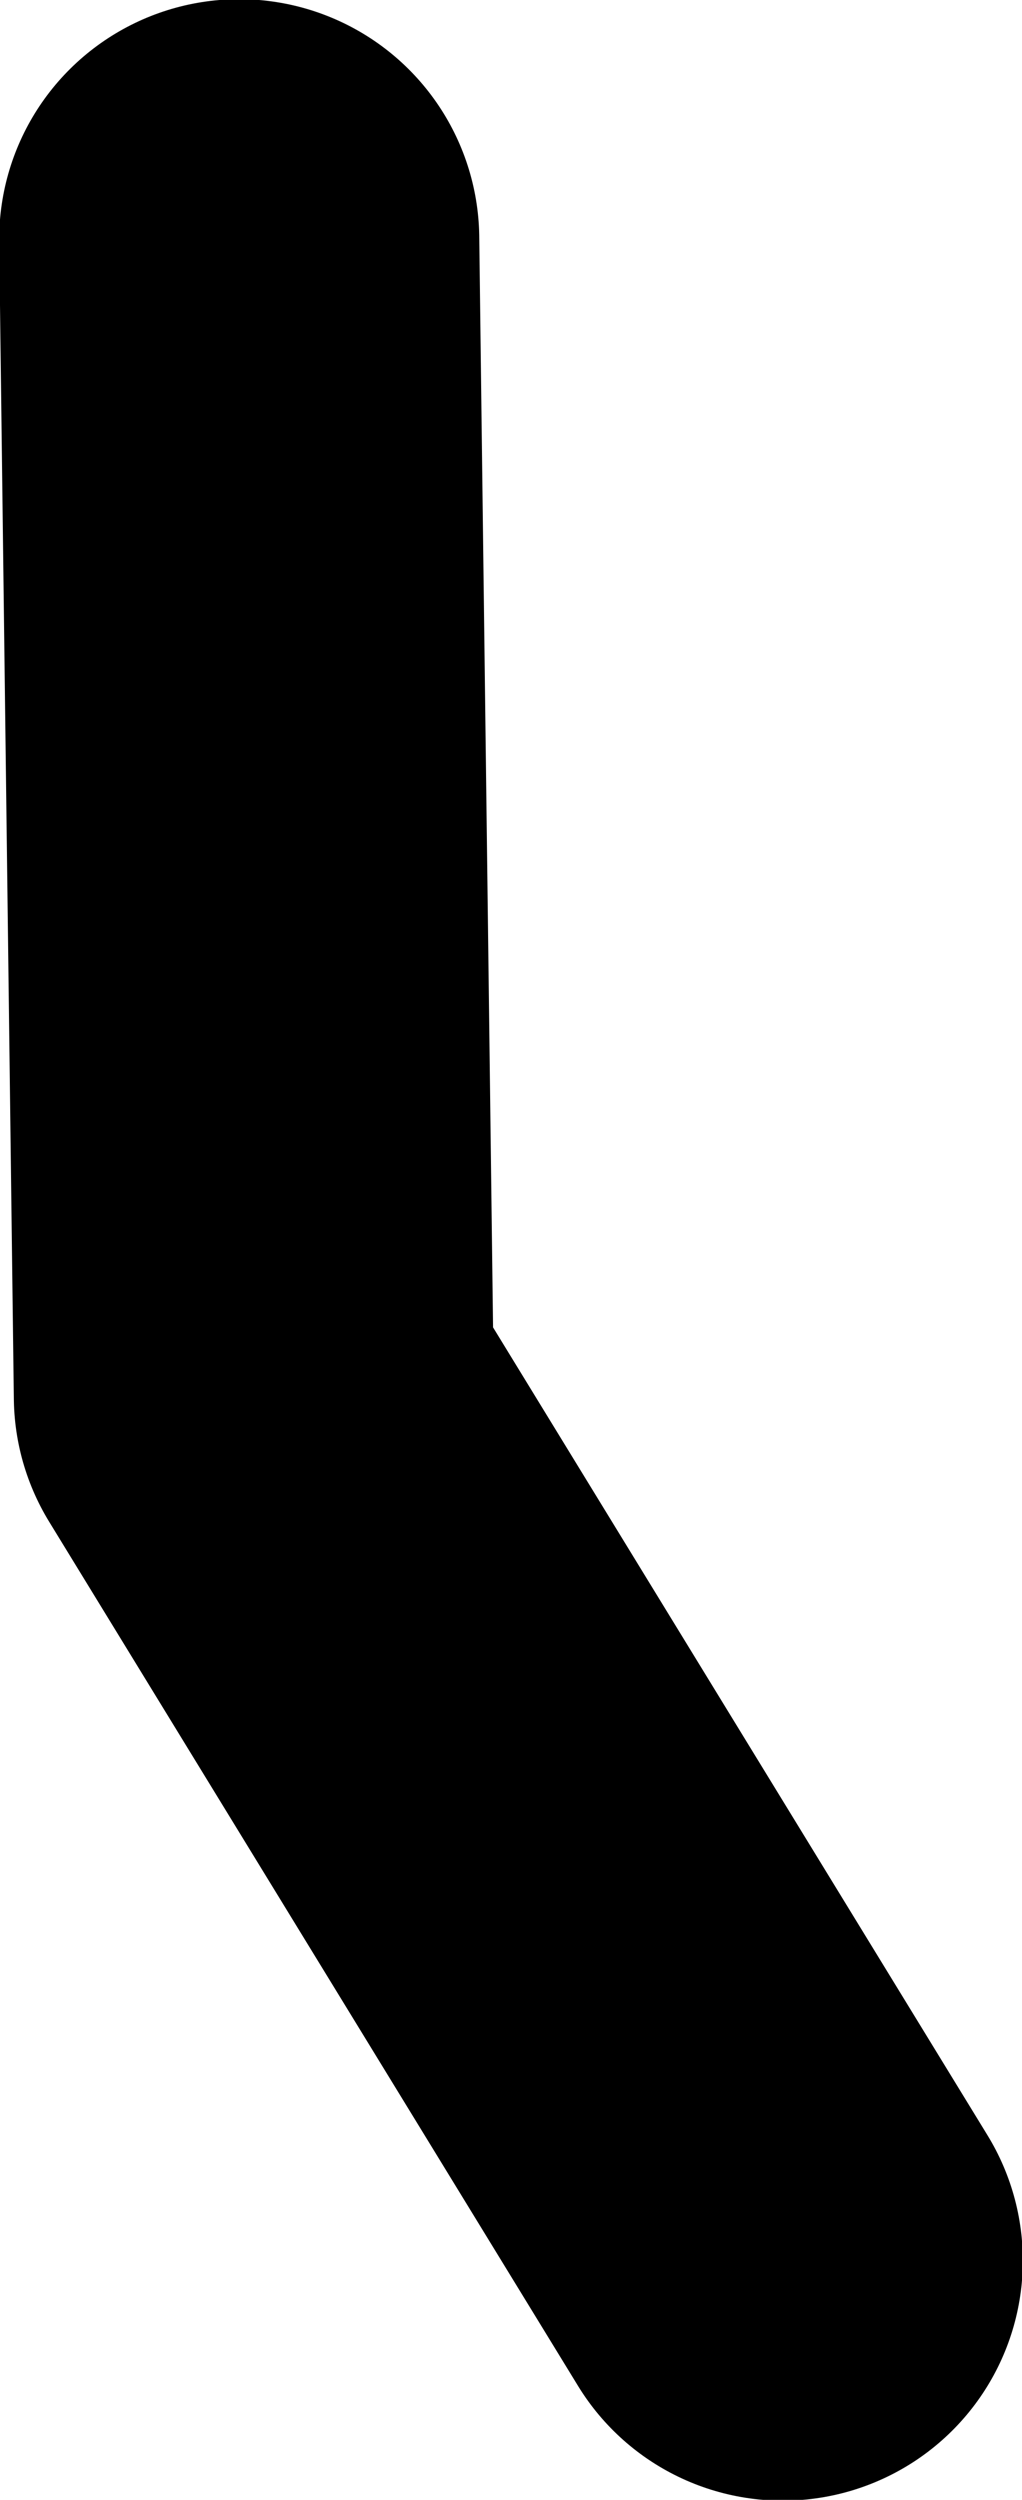 <?xml version="1.0" encoding="UTF-8" standalone="no"?>
<svg xmlns:xlink="http://www.w3.org/1999/xlink" height="76.8px" width="31.4px" xmlns="http://www.w3.org/2000/svg">
  <g transform="matrix(1.0, 0.0, 0.0, 1.0, -9.75, -41.7)">
    <path d="M17.1 49.05 L17.55 84.6 33.8 111.15" fill="none" stroke="#000000" stroke-linecap="round" stroke-linejoin="round" stroke-width="14.75"/>
  </g>
</svg>

